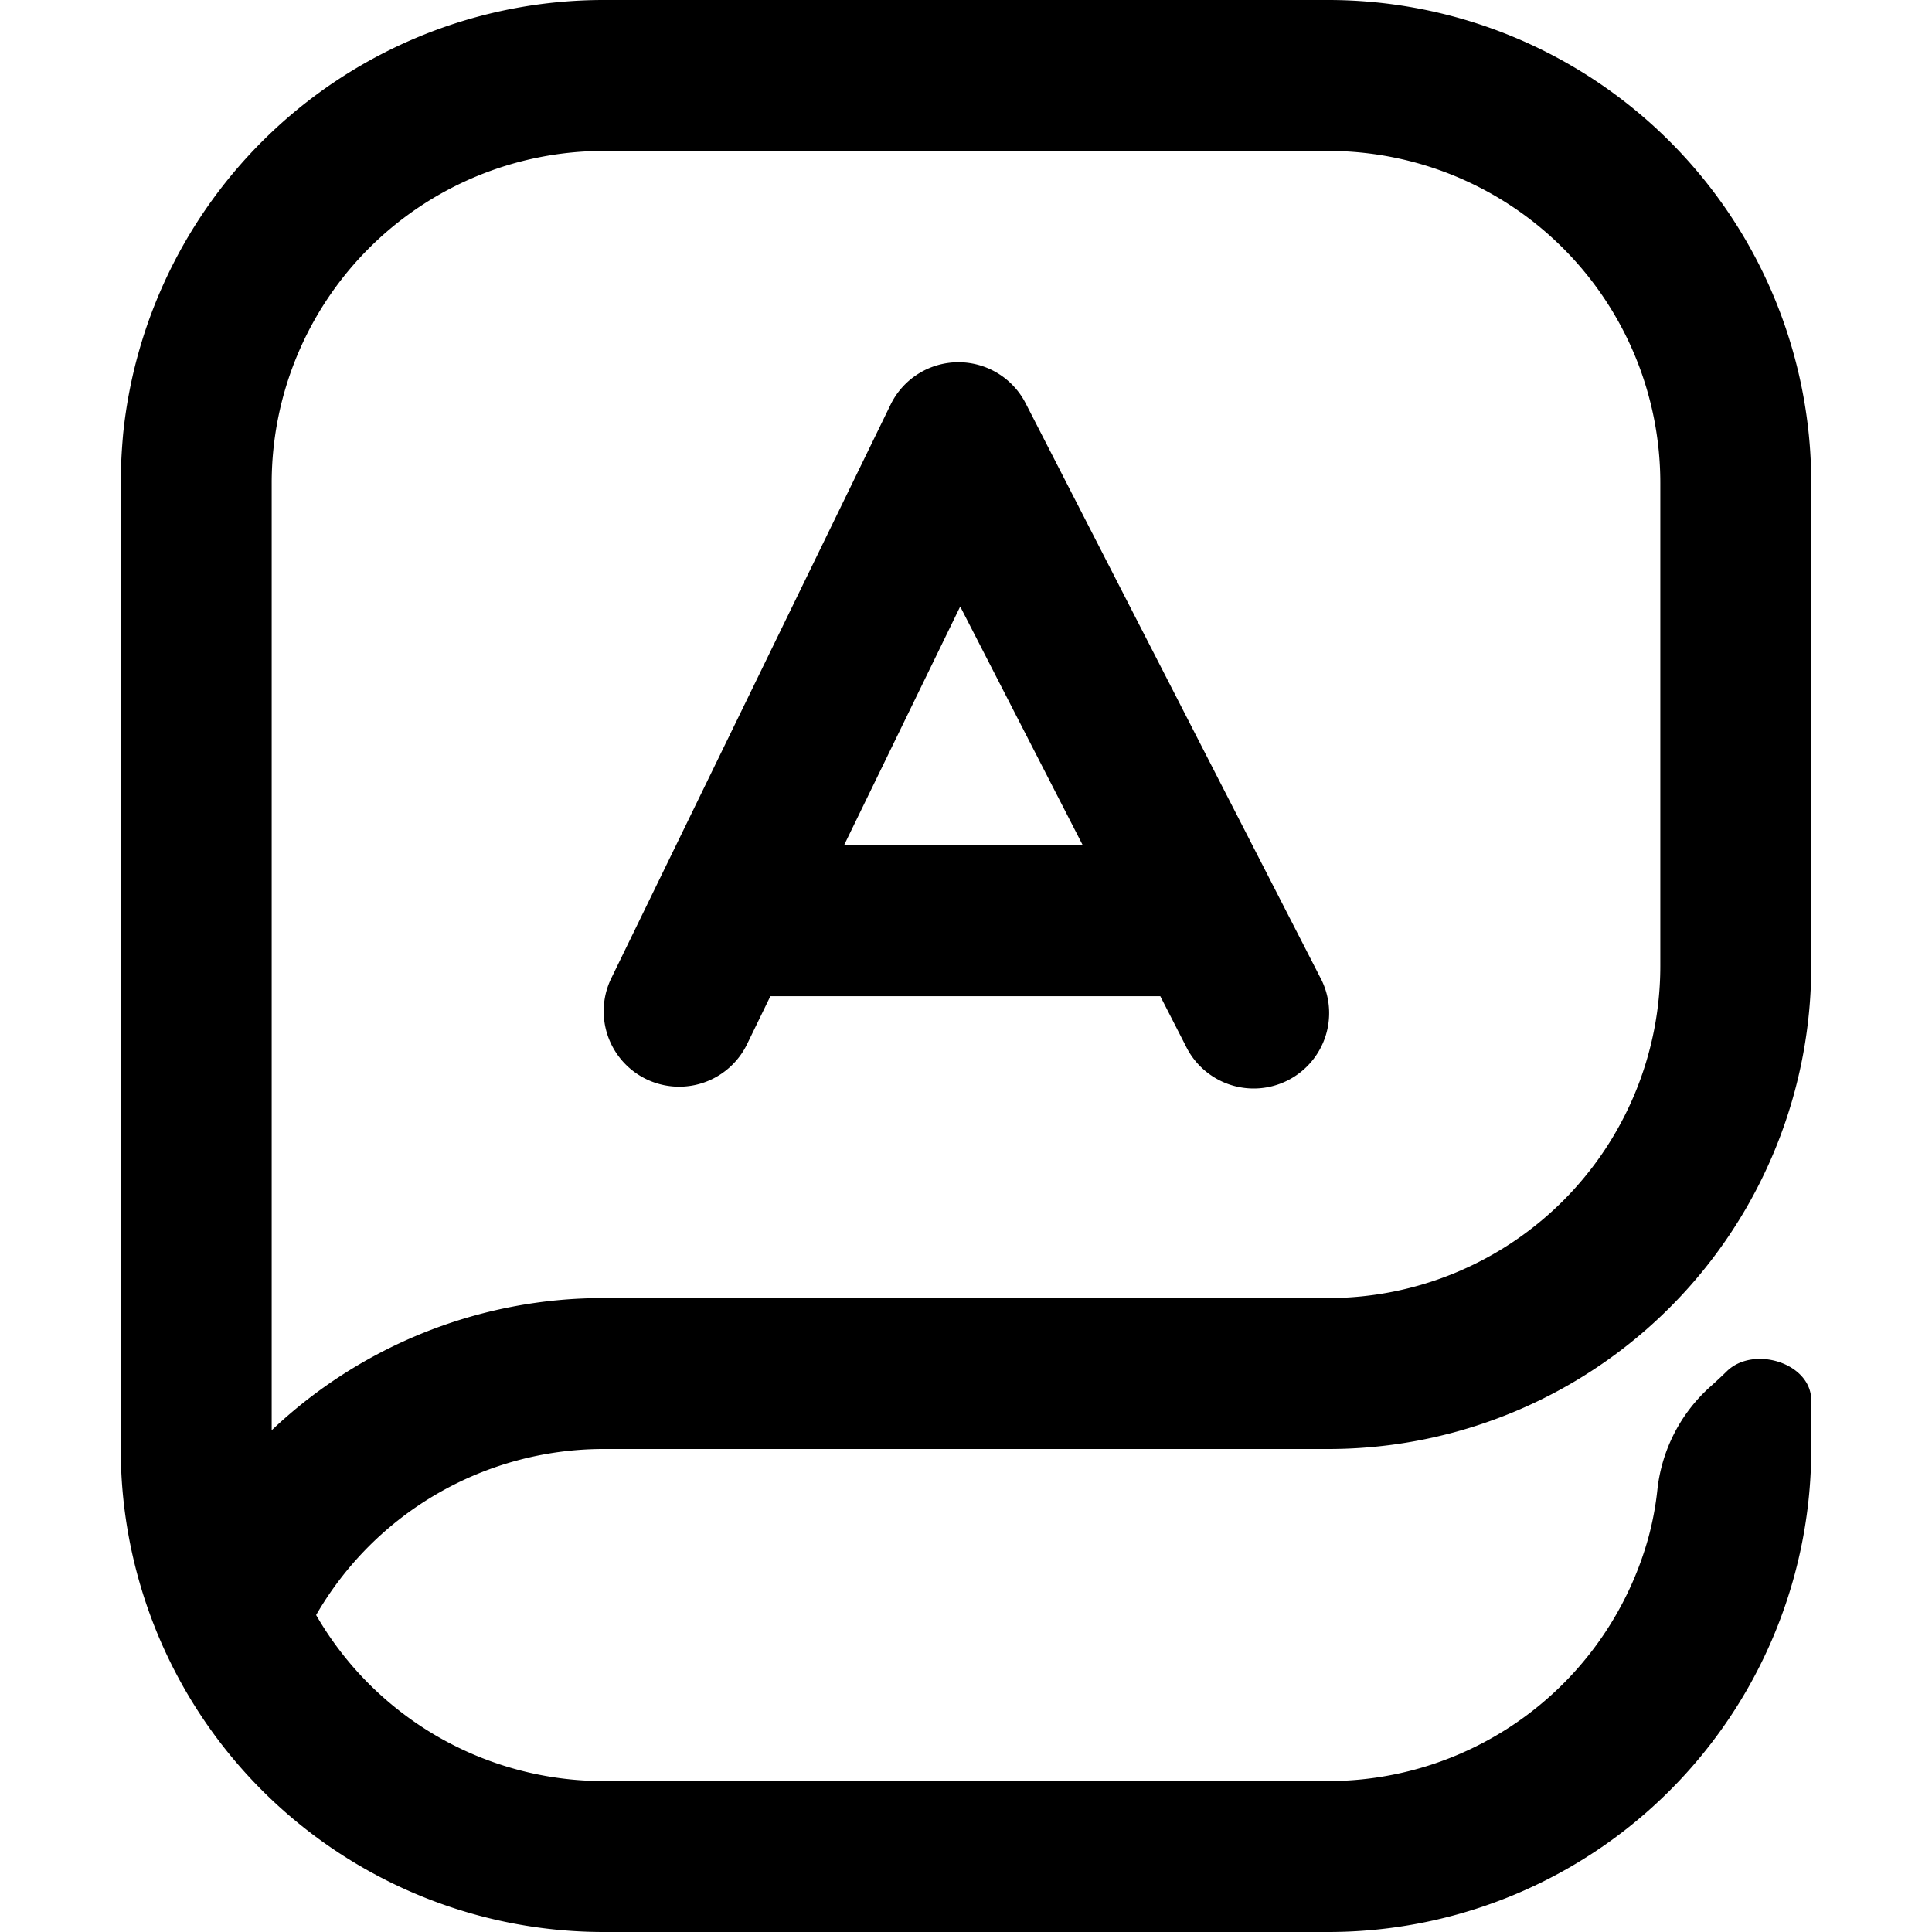 <svg fill="none" viewBox="0 0 16 16" xmlns="http://www.w3.org/2000/svg">
  <path fill="#000" fill-rule="evenodd" d="M7.93 3a.625.625 0 0 1 .564.34l2.437 4.75a.625.625 0 1 1-1.112.57l-.21-.41H6.38l-.194.399A.625.625 0 1 1 5.063 8.1l2.313-4.75A.625.625 0 0 1 7.93 3Zm.022 2.023L8.967 7H6.99l.962-1.977Z" clip-rule="evenodd"/>
  <path fill="#000" fill-rule="evenodd" d="M1.02 3.591C1.008 3.725 1 3.861 1 4v8a4 4 0 0 0 4 4h6a4 4 0 0 0 4-4v-.403c0-.31-.479-.457-.7-.24a4.073 4.073 0 0 1-.134.125 1.34 1.34 0 0 0-.44.853 2.55 2.55 0 0 1-.075.4A2.751 2.751 0 0 1 11 14.75H5a2.749 2.749 0 0 1-2.382-1.375A2.749 2.749 0 0 1 5 12h6a4 4 0 0 0 4-4V4a4 4 0 0 0-4-4H5a4 4 0 0 0-3.98 3.591ZM13.75 4A2.75 2.75 0 0 0 11 1.25H5A2.751 2.751 0 0 0 2.25 4v7.845A3.987 3.987 0 0 1 5 10.75h6A2.75 2.75 0 0 0 13.75 8V4Z" clip-rule="evenodd"/>
</svg>

